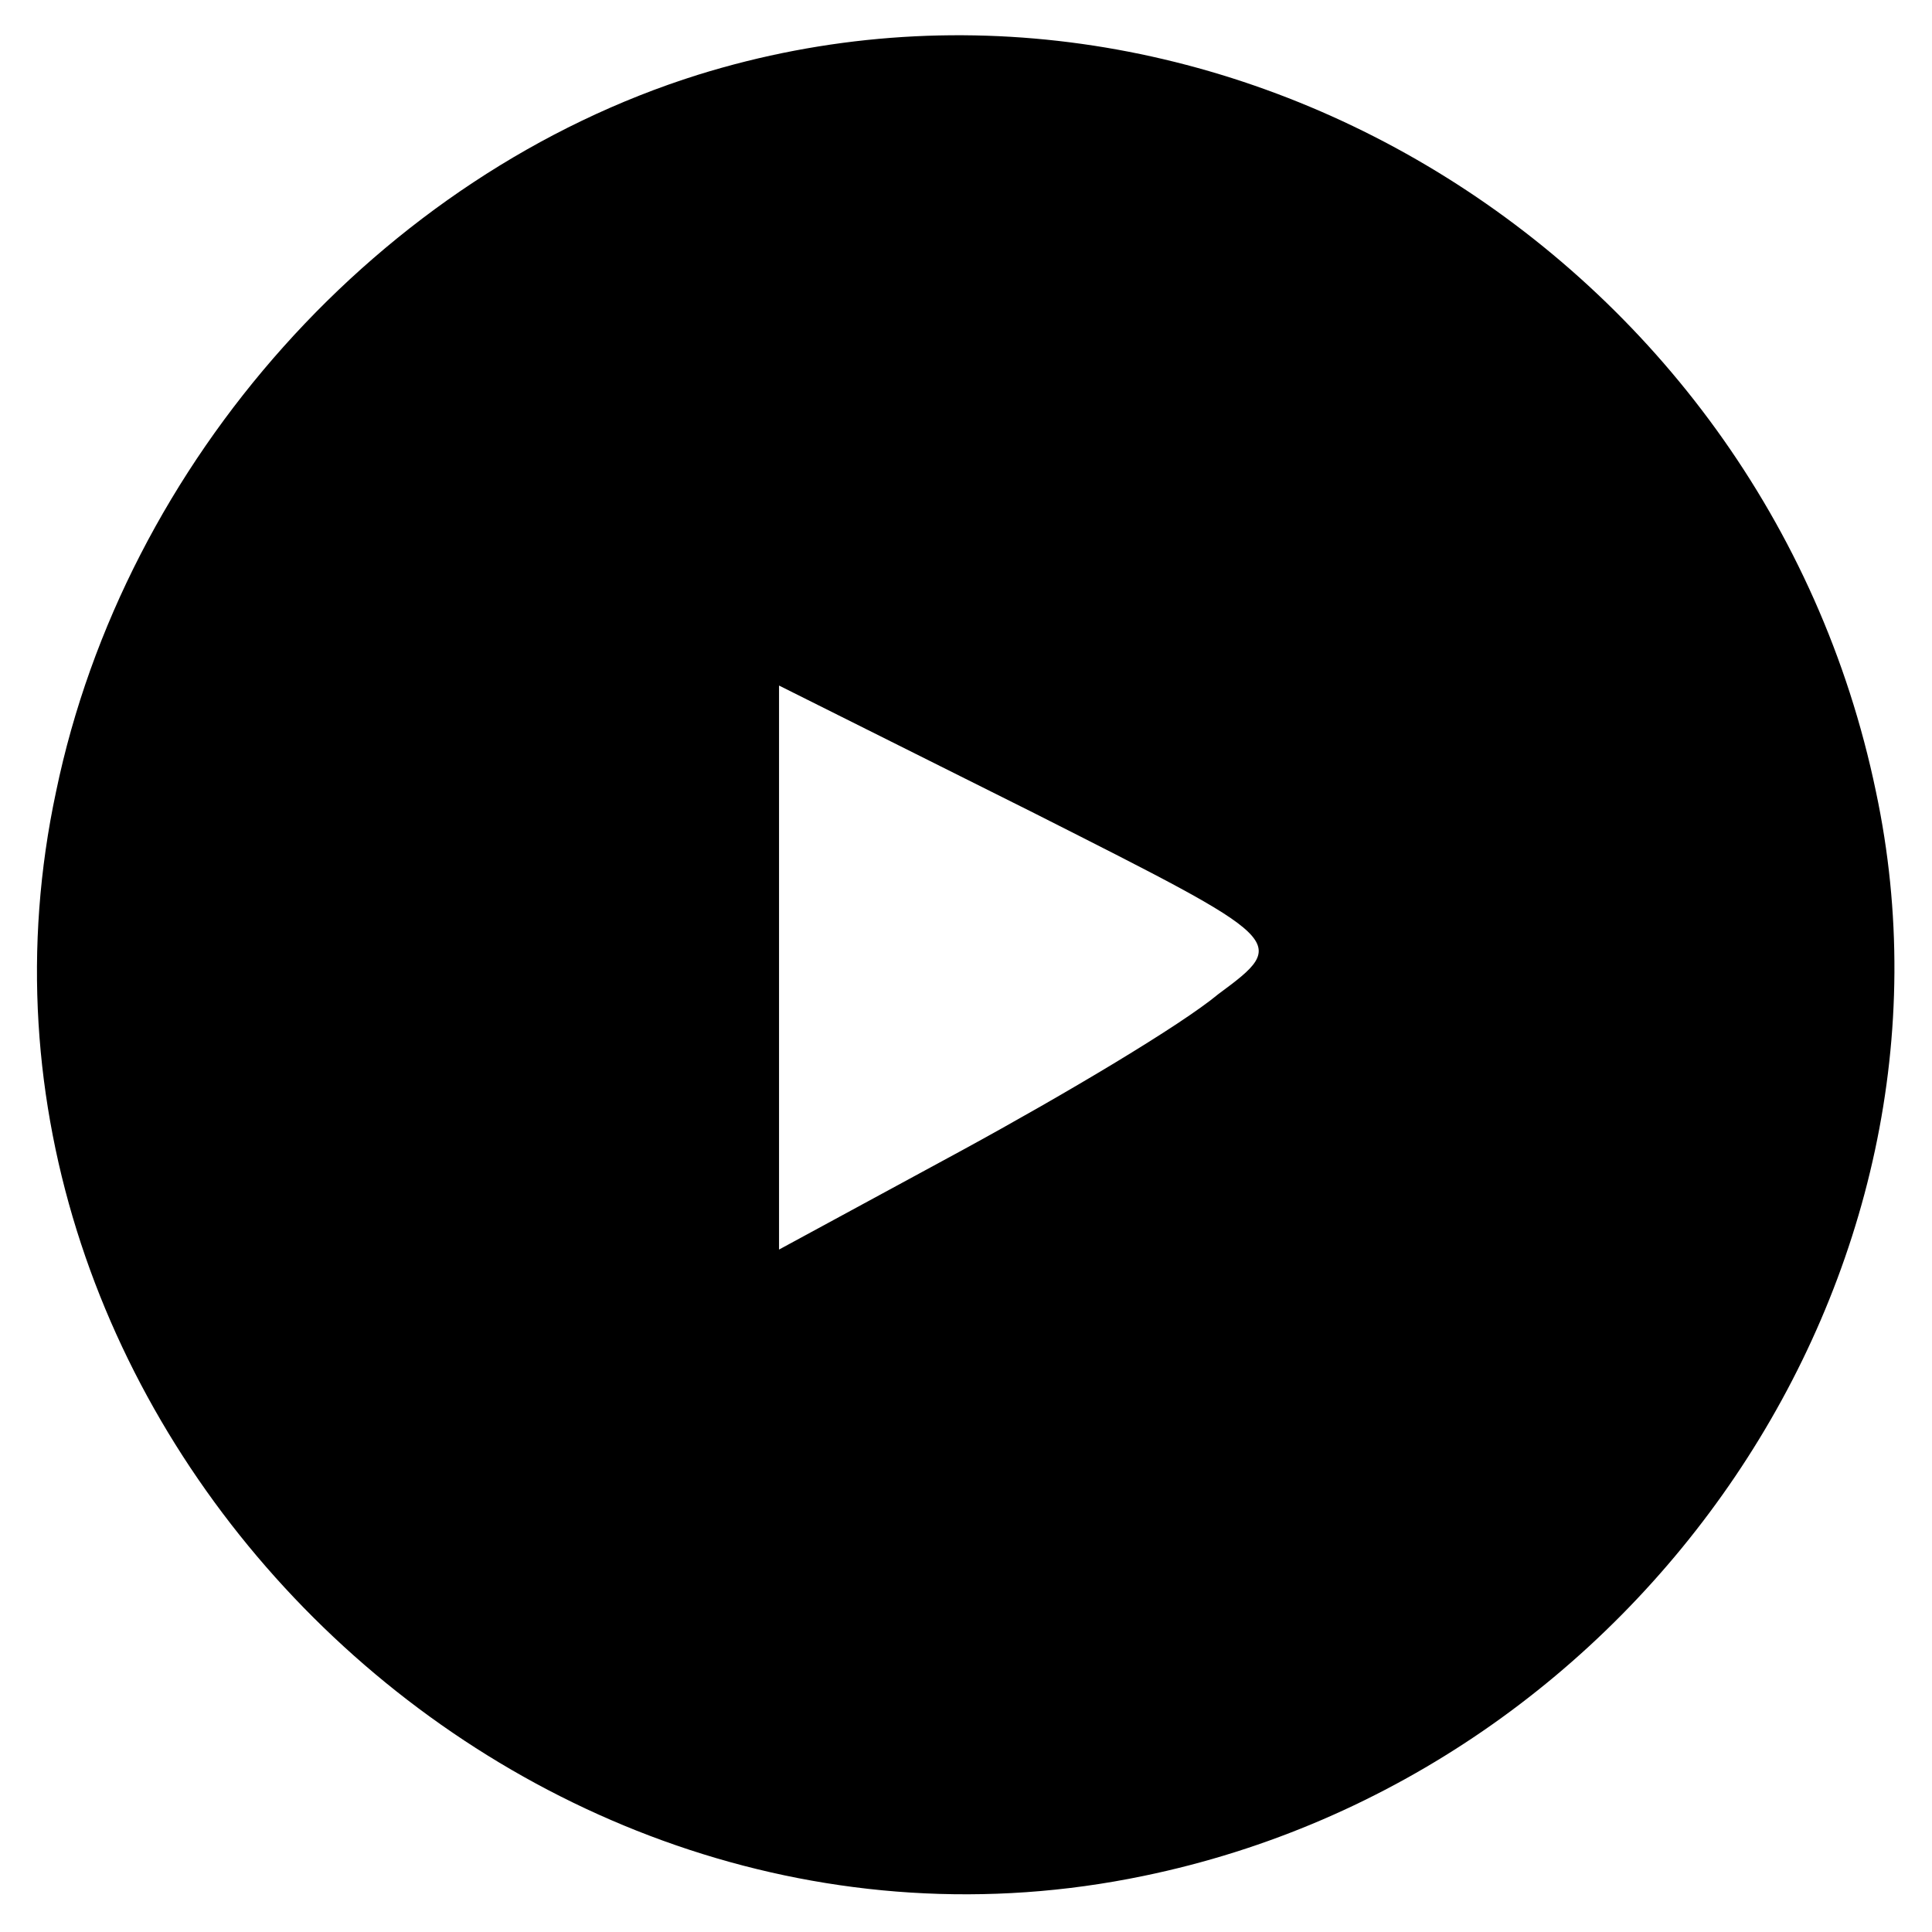 <svg class="yendif-video-share-svg-icon yendif-video-share-svg-icon-play" version="1.0" xmlns="http://www.w3.org/2000/svg" width="62pt" height="62pt" viewBox="0 0 62 62" preserveAspectRatio="xMidYMid meet">

<g transform="translate(0,62) scale(0.1,-0.1)" stroke="none">
<path d="M224 596 c-102 -32 -184 -124 -206 -230 -43 -201 147 -390 349 -348
160 33 268 193 235 348 -36 173 -214 281 -378 230z m167 -295 c-12 -10 -49
-32 -82 -50 l-59 -32 0 90 0 91 82 -41 c81 -41 82 -41 59 -58z"></path>
</g>
</svg>